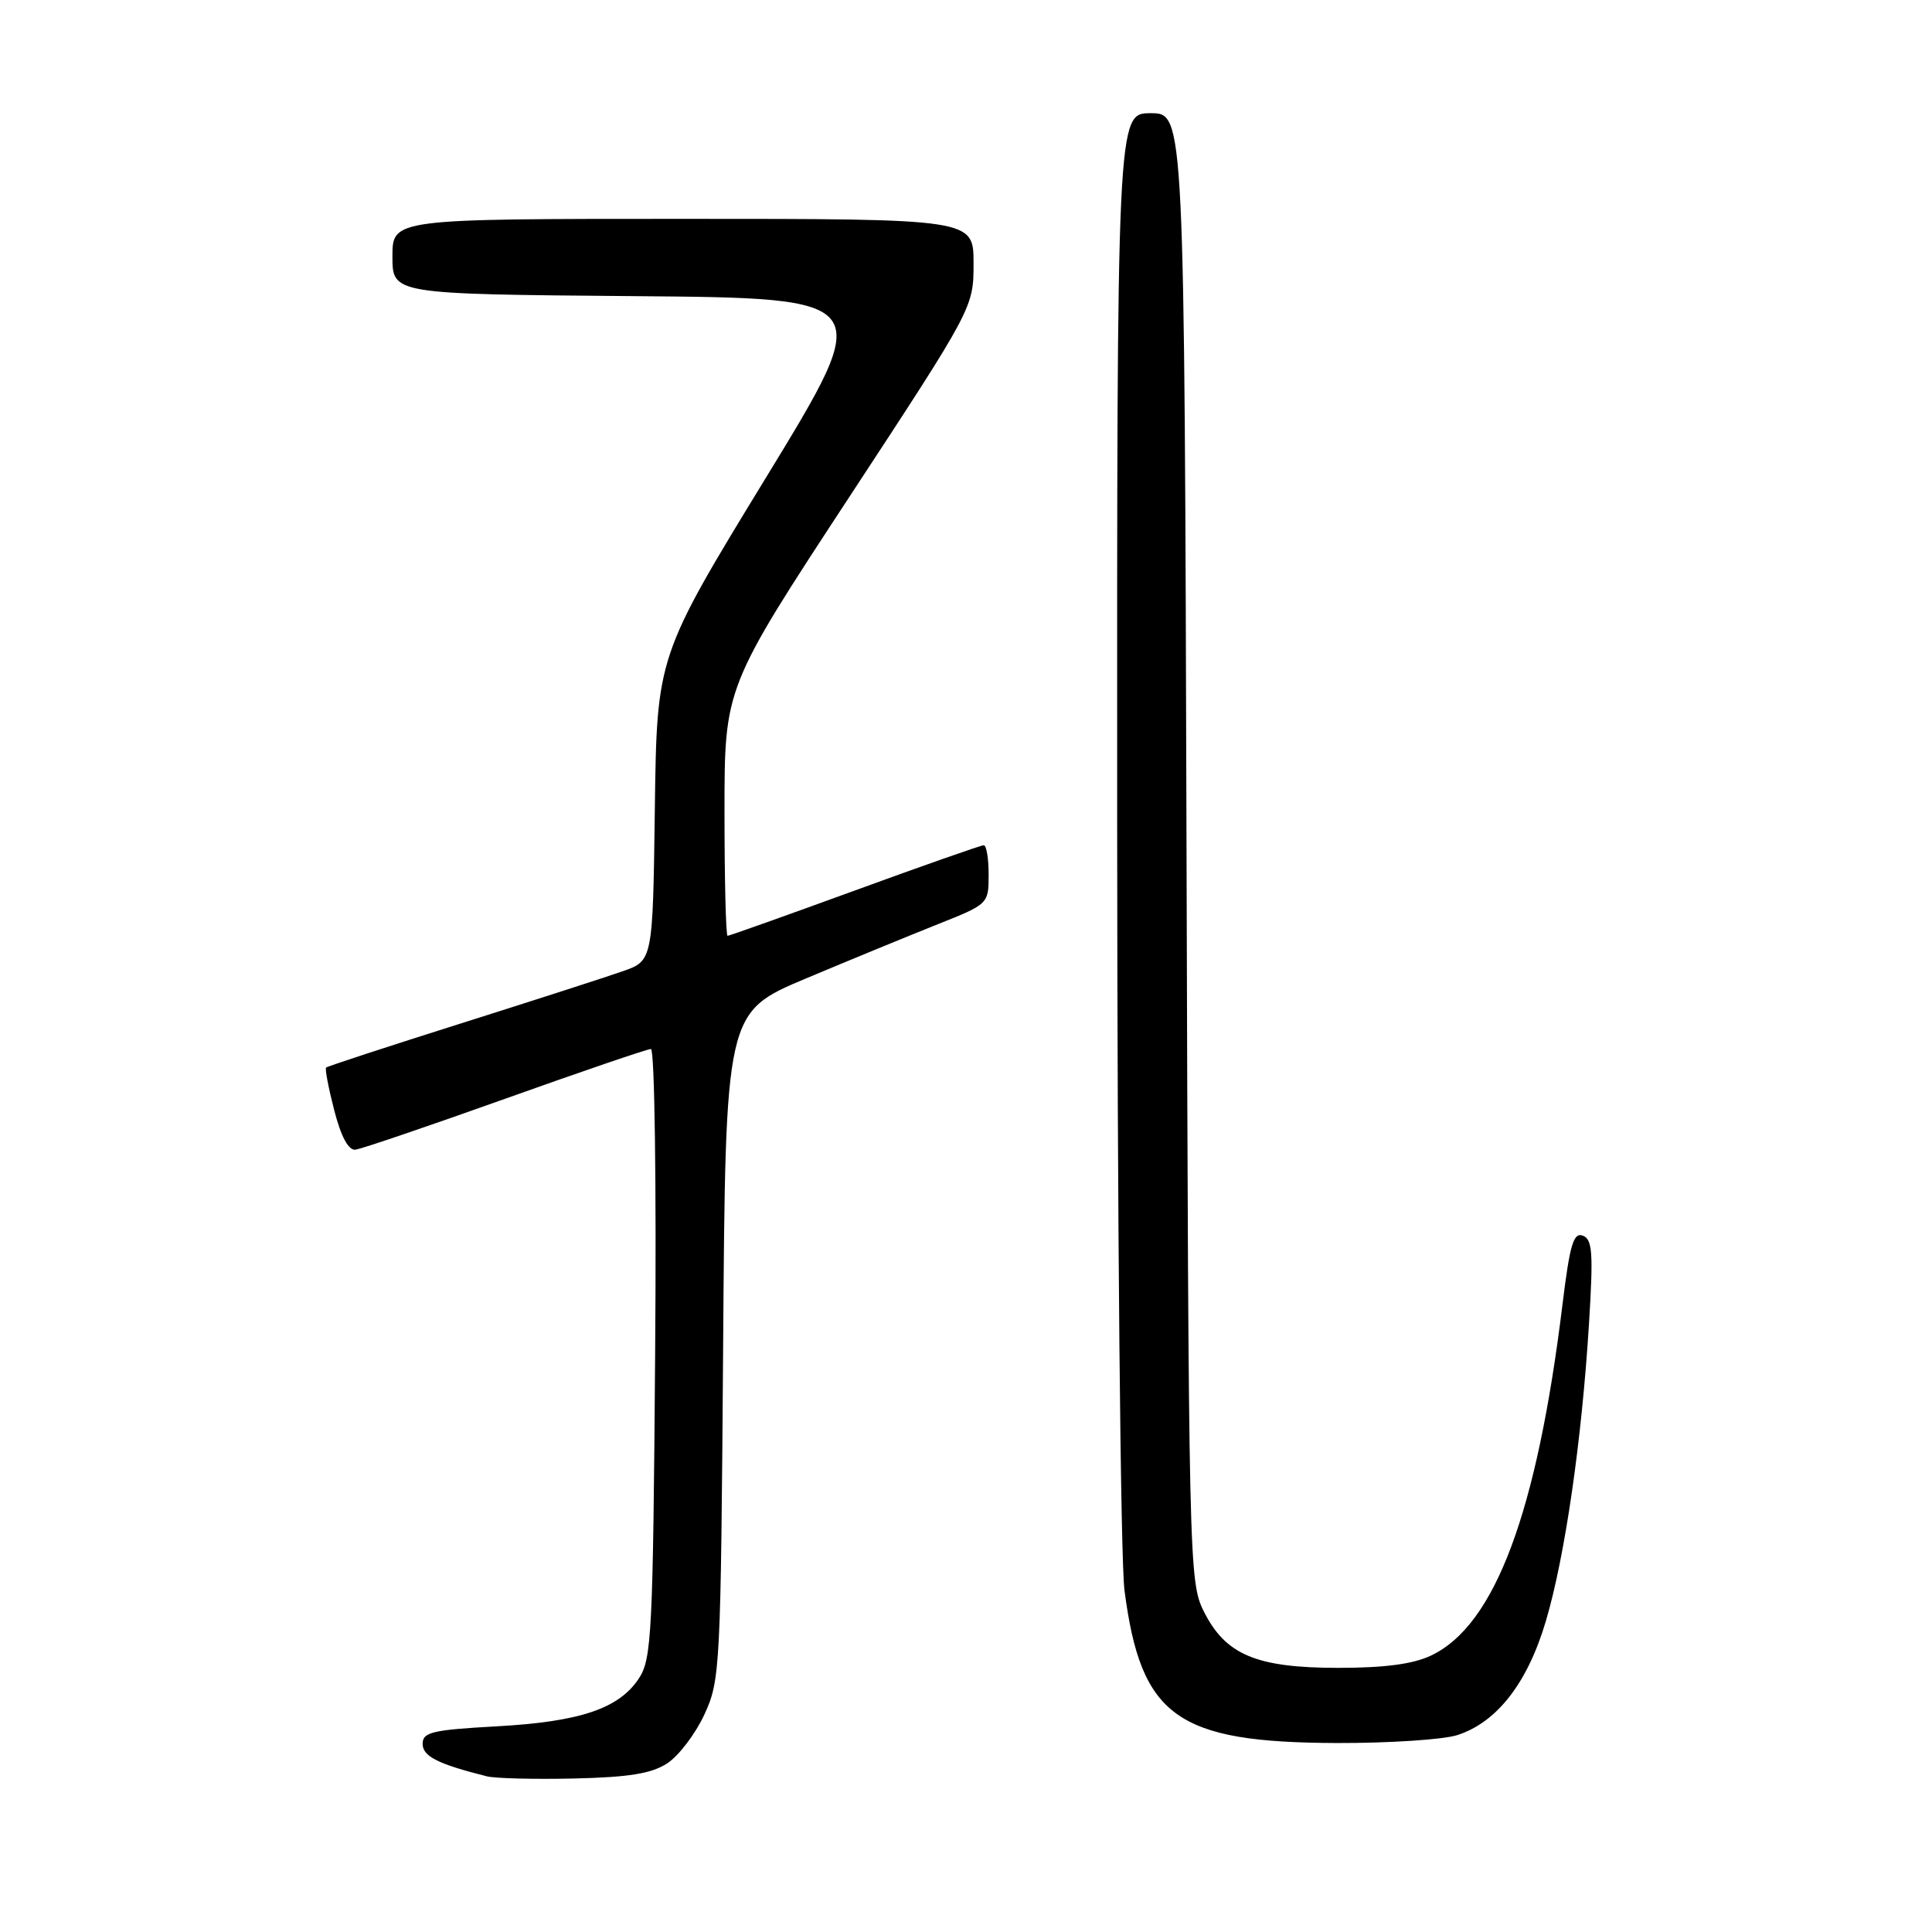 <?xml version="1.0" encoding="UTF-8" standalone="no"?>
<!DOCTYPE svg PUBLIC "-//W3C//DTD SVG 1.1//EN" "http://www.w3.org/Graphics/SVG/1.1/DTD/svg11.dtd" >
<svg xmlns="http://www.w3.org/2000/svg" xmlns:xlink="http://www.w3.org/1999/xlink" version="1.1" viewBox="0 0 256 256">
 <g >
 <path fill="currentColor"
d=" M 88.43 233.64 C 89.95 232.64 92.16 229.73 93.34 227.17 C 95.43 222.65 95.51 221.11 95.82 178.32 C 96.13 134.13 96.13 134.13 106.82 129.64 C 112.69 127.17 120.54 123.95 124.25 122.47 C 130.97 119.80 131.00 119.77 131.00 115.89 C 131.00 113.75 130.71 112.00 130.35 112.00 C 129.99 112.00 122.30 114.70 113.26 118.00 C 104.21 121.30 96.63 124.00 96.41 124.00 C 96.18 124.00 96.00 116.59 96.00 107.53 C 96.00 91.07 96.00 91.07 112.50 65.91 C 129.00 40.75 129.00 40.75 129.00 34.88 C 129.00 29.00 129.00 29.00 90.50 29.00 C 52.00 29.00 52.00 29.00 52.00 33.99 C 52.00 38.97 52.00 38.97 84.01 39.24 C 116.02 39.50 116.02 39.50 101.53 63.23 C 87.04 86.95 87.04 86.95 86.77 107.13 C 86.50 127.30 86.50 127.30 82.50 128.70 C 80.30 129.47 70.63 132.59 61.01 135.63 C 51.39 138.67 43.38 141.29 43.21 141.46 C 43.04 141.63 43.53 144.18 44.29 147.13 C 45.19 150.62 46.17 152.44 47.09 152.34 C 47.86 152.25 56.80 149.21 66.94 145.59 C 77.08 141.97 85.77 139.00 86.25 139.00 C 86.74 139.00 86.99 156.82 86.81 179.30 C 86.53 216.33 86.35 219.82 84.67 222.38 C 82.03 226.40 76.88 228.14 65.78 228.75 C 57.28 229.22 56.00 229.52 56.00 231.07 C 56.00 232.72 58.01 233.74 64.50 235.37 C 65.60 235.65 70.81 235.78 76.09 235.66 C 83.38 235.49 86.34 235.01 88.43 233.64 Z  M 193.10 229.91 C 198.37 228.21 202.42 222.99 204.85 214.75 C 207.37 206.22 209.59 190.93 210.55 175.40 C 211.13 166.01 211.01 164.22 209.73 163.73 C 208.50 163.26 208.01 164.91 207.04 172.83 C 203.66 200.46 198.09 215.35 189.64 219.36 C 187.26 220.50 183.47 221.00 177.35 221.00 C 166.47 221.00 162.39 219.28 159.50 213.50 C 157.55 209.59 157.49 207.21 157.22 112.25 C 156.94 15.00 156.94 15.00 152.47 15.00 C 148.00 15.00 148.00 15.00 148.03 109.25 C 148.05 162.02 148.48 206.68 149.00 210.73 C 151.18 227.48 155.90 230.88 177.10 230.96 C 184.03 230.98 191.23 230.51 193.10 229.91 Z "/>
</g>
</svg>